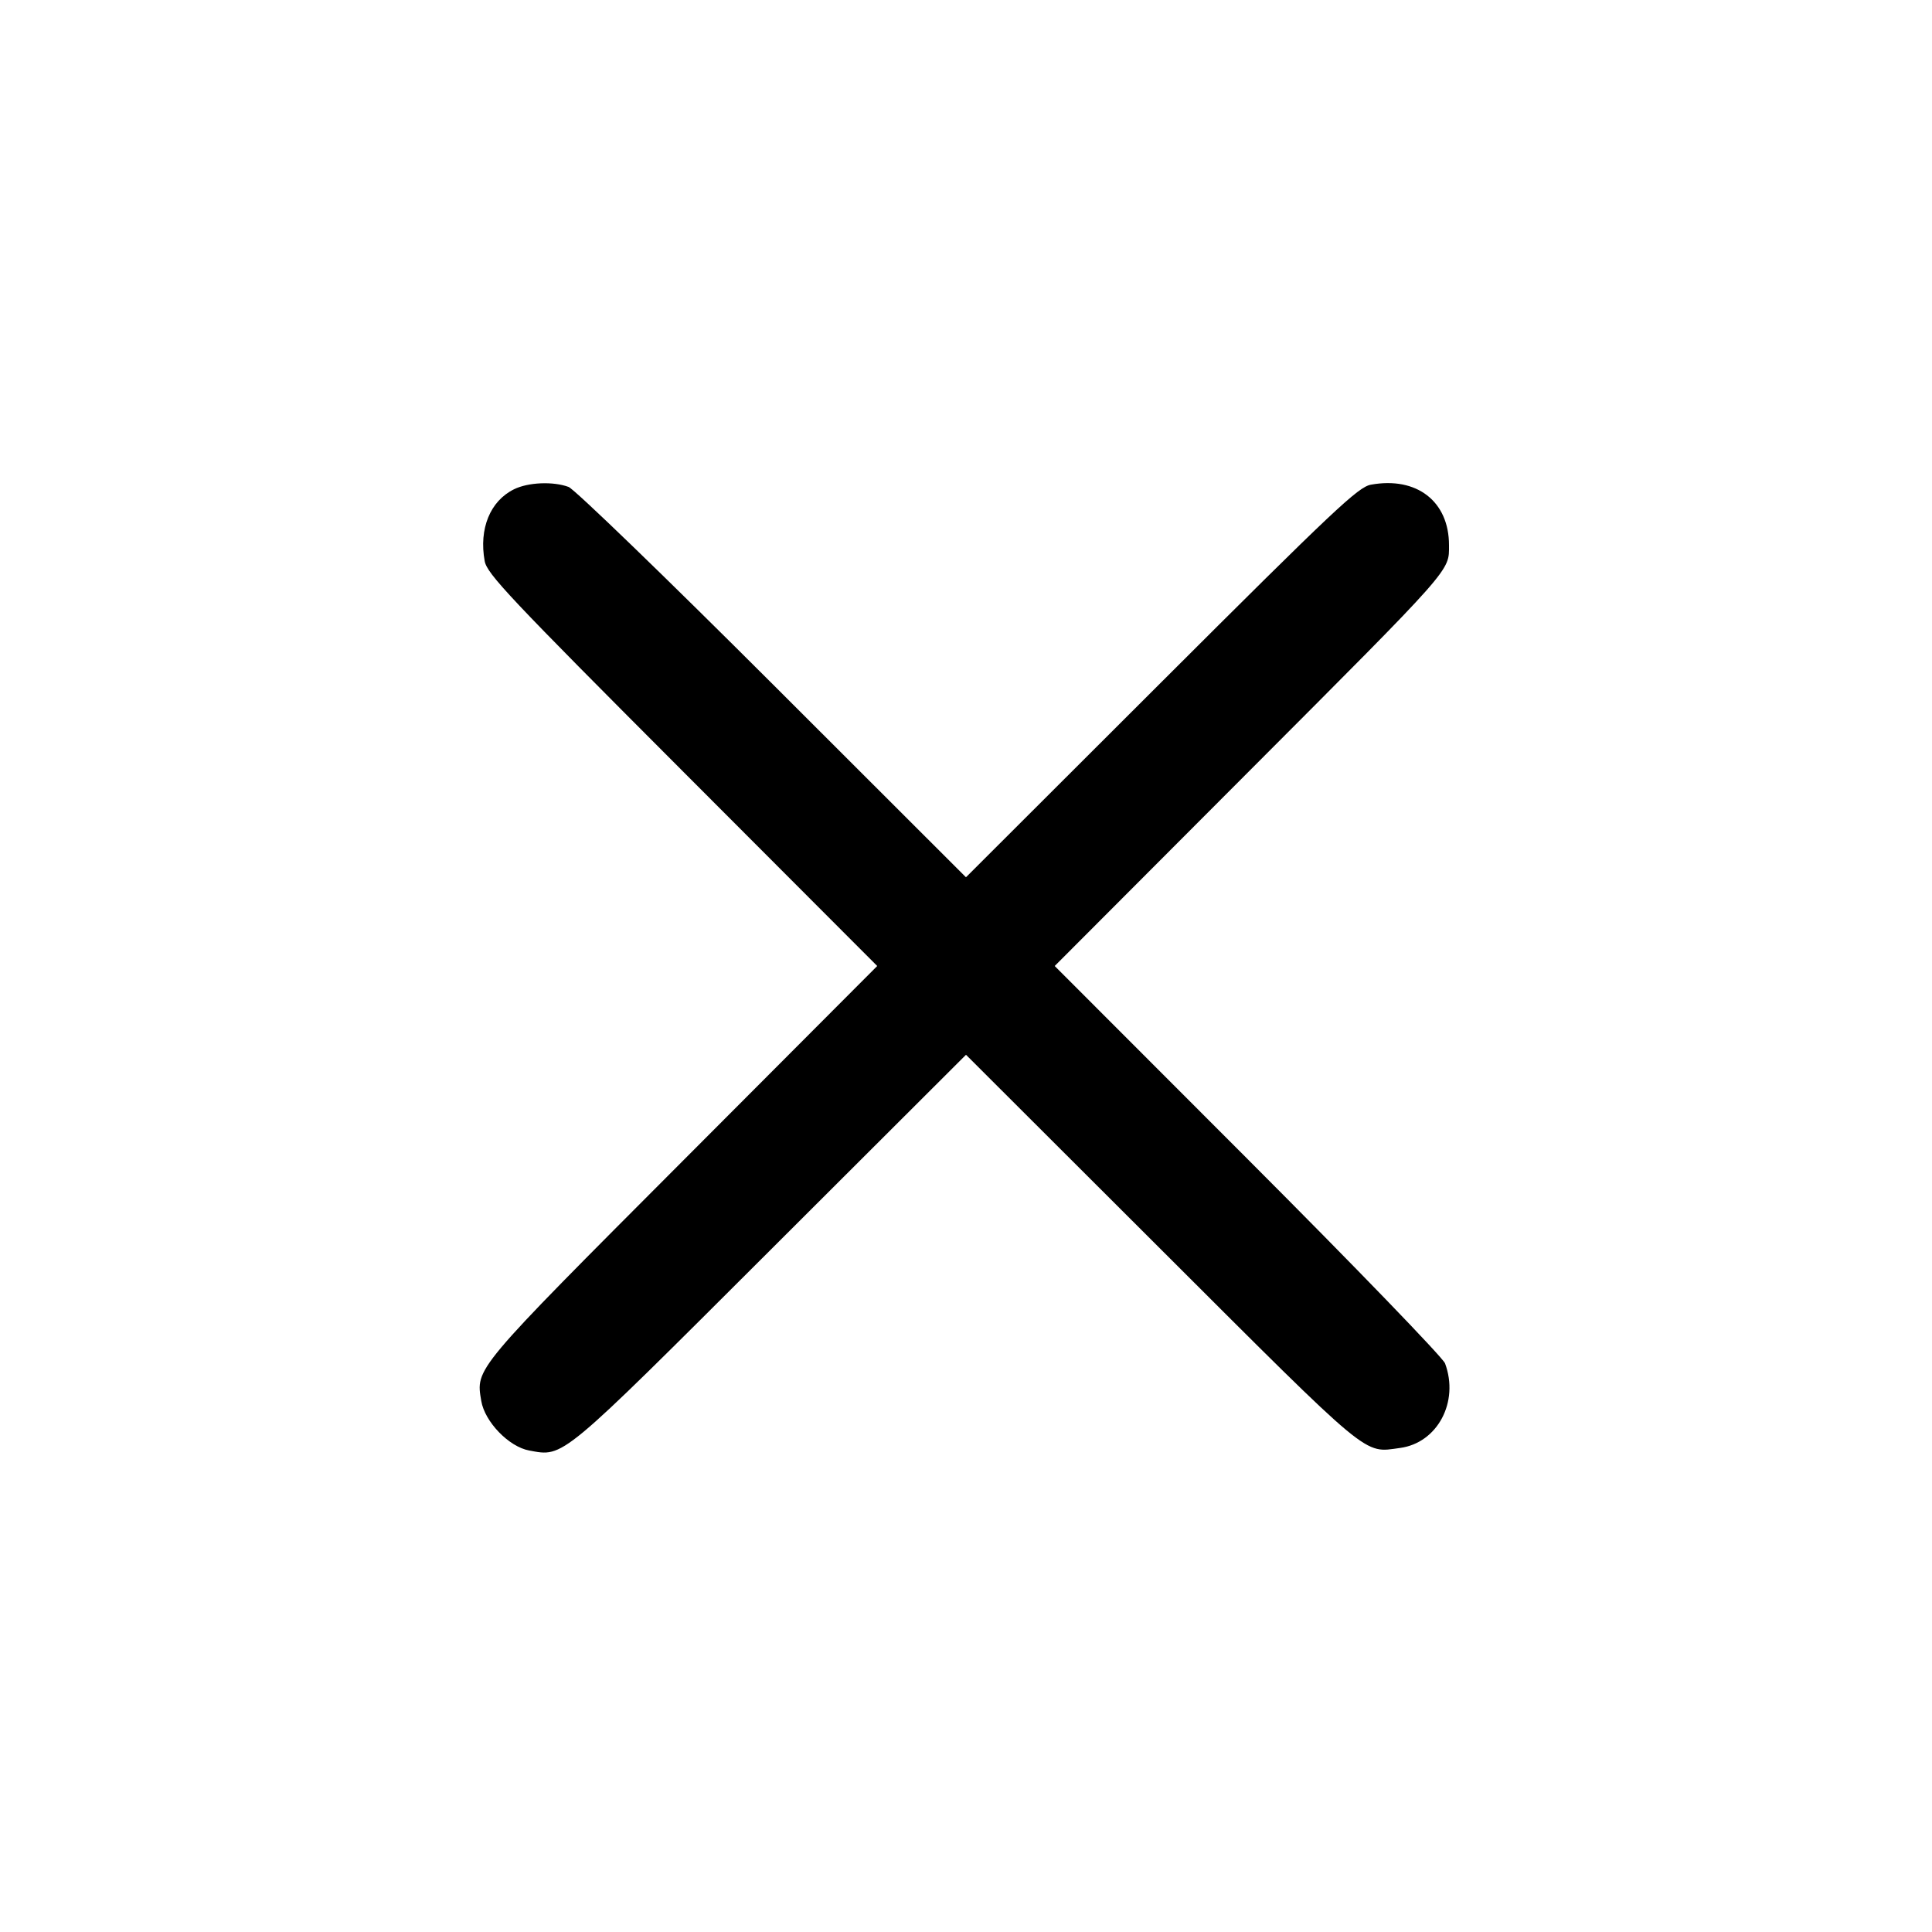 <svg id="svg" xmlns="http://www.w3.org/2000/svg" xmlns:xlink="http://www.w3.org/1999/xlink" width="400" height="400" viewBox="0, 0, 400,400"><g id="svgg"><path id="path0" d="M106.420 101.299 C 101.476 103.736,99.134 109.468,100.348 116.161 C 100.827 118.804,105.445 123.705,141.254 159.570 L 181.620 200.000 141.287 240.430 C 97.948 283.873,98.494 283.223,99.642 290.055 C 100.368 294.377,105.359 299.538,109.559 300.311 C 116.778 301.639,115.689 302.544,159.570 258.739 L 200.000 218.380 240.430 258.746 C 284.319 302.566,282.205 300.811,289.857 299.785 C 297.613 298.745,302.142 290.242,299.183 282.277 C 298.733 281.067,280.382 262.077,258.365 240.039 L 218.365 200.000 258.320 159.961 C 301.096 117.095,300.000 118.333,300.000 112.865 C 300.000 103.801,293.321 98.628,283.839 100.348 C 281.196 100.827,276.295 105.445,240.426 141.258 L 199.993 181.628 159.957 141.631 C 137.921 119.617,118.933 101.267,117.723 100.817 C 114.521 99.628,109.366 99.847,106.420 101.299 " stroke="none" fill="#000000" fill-rule="evenodd"></path></g></svg>